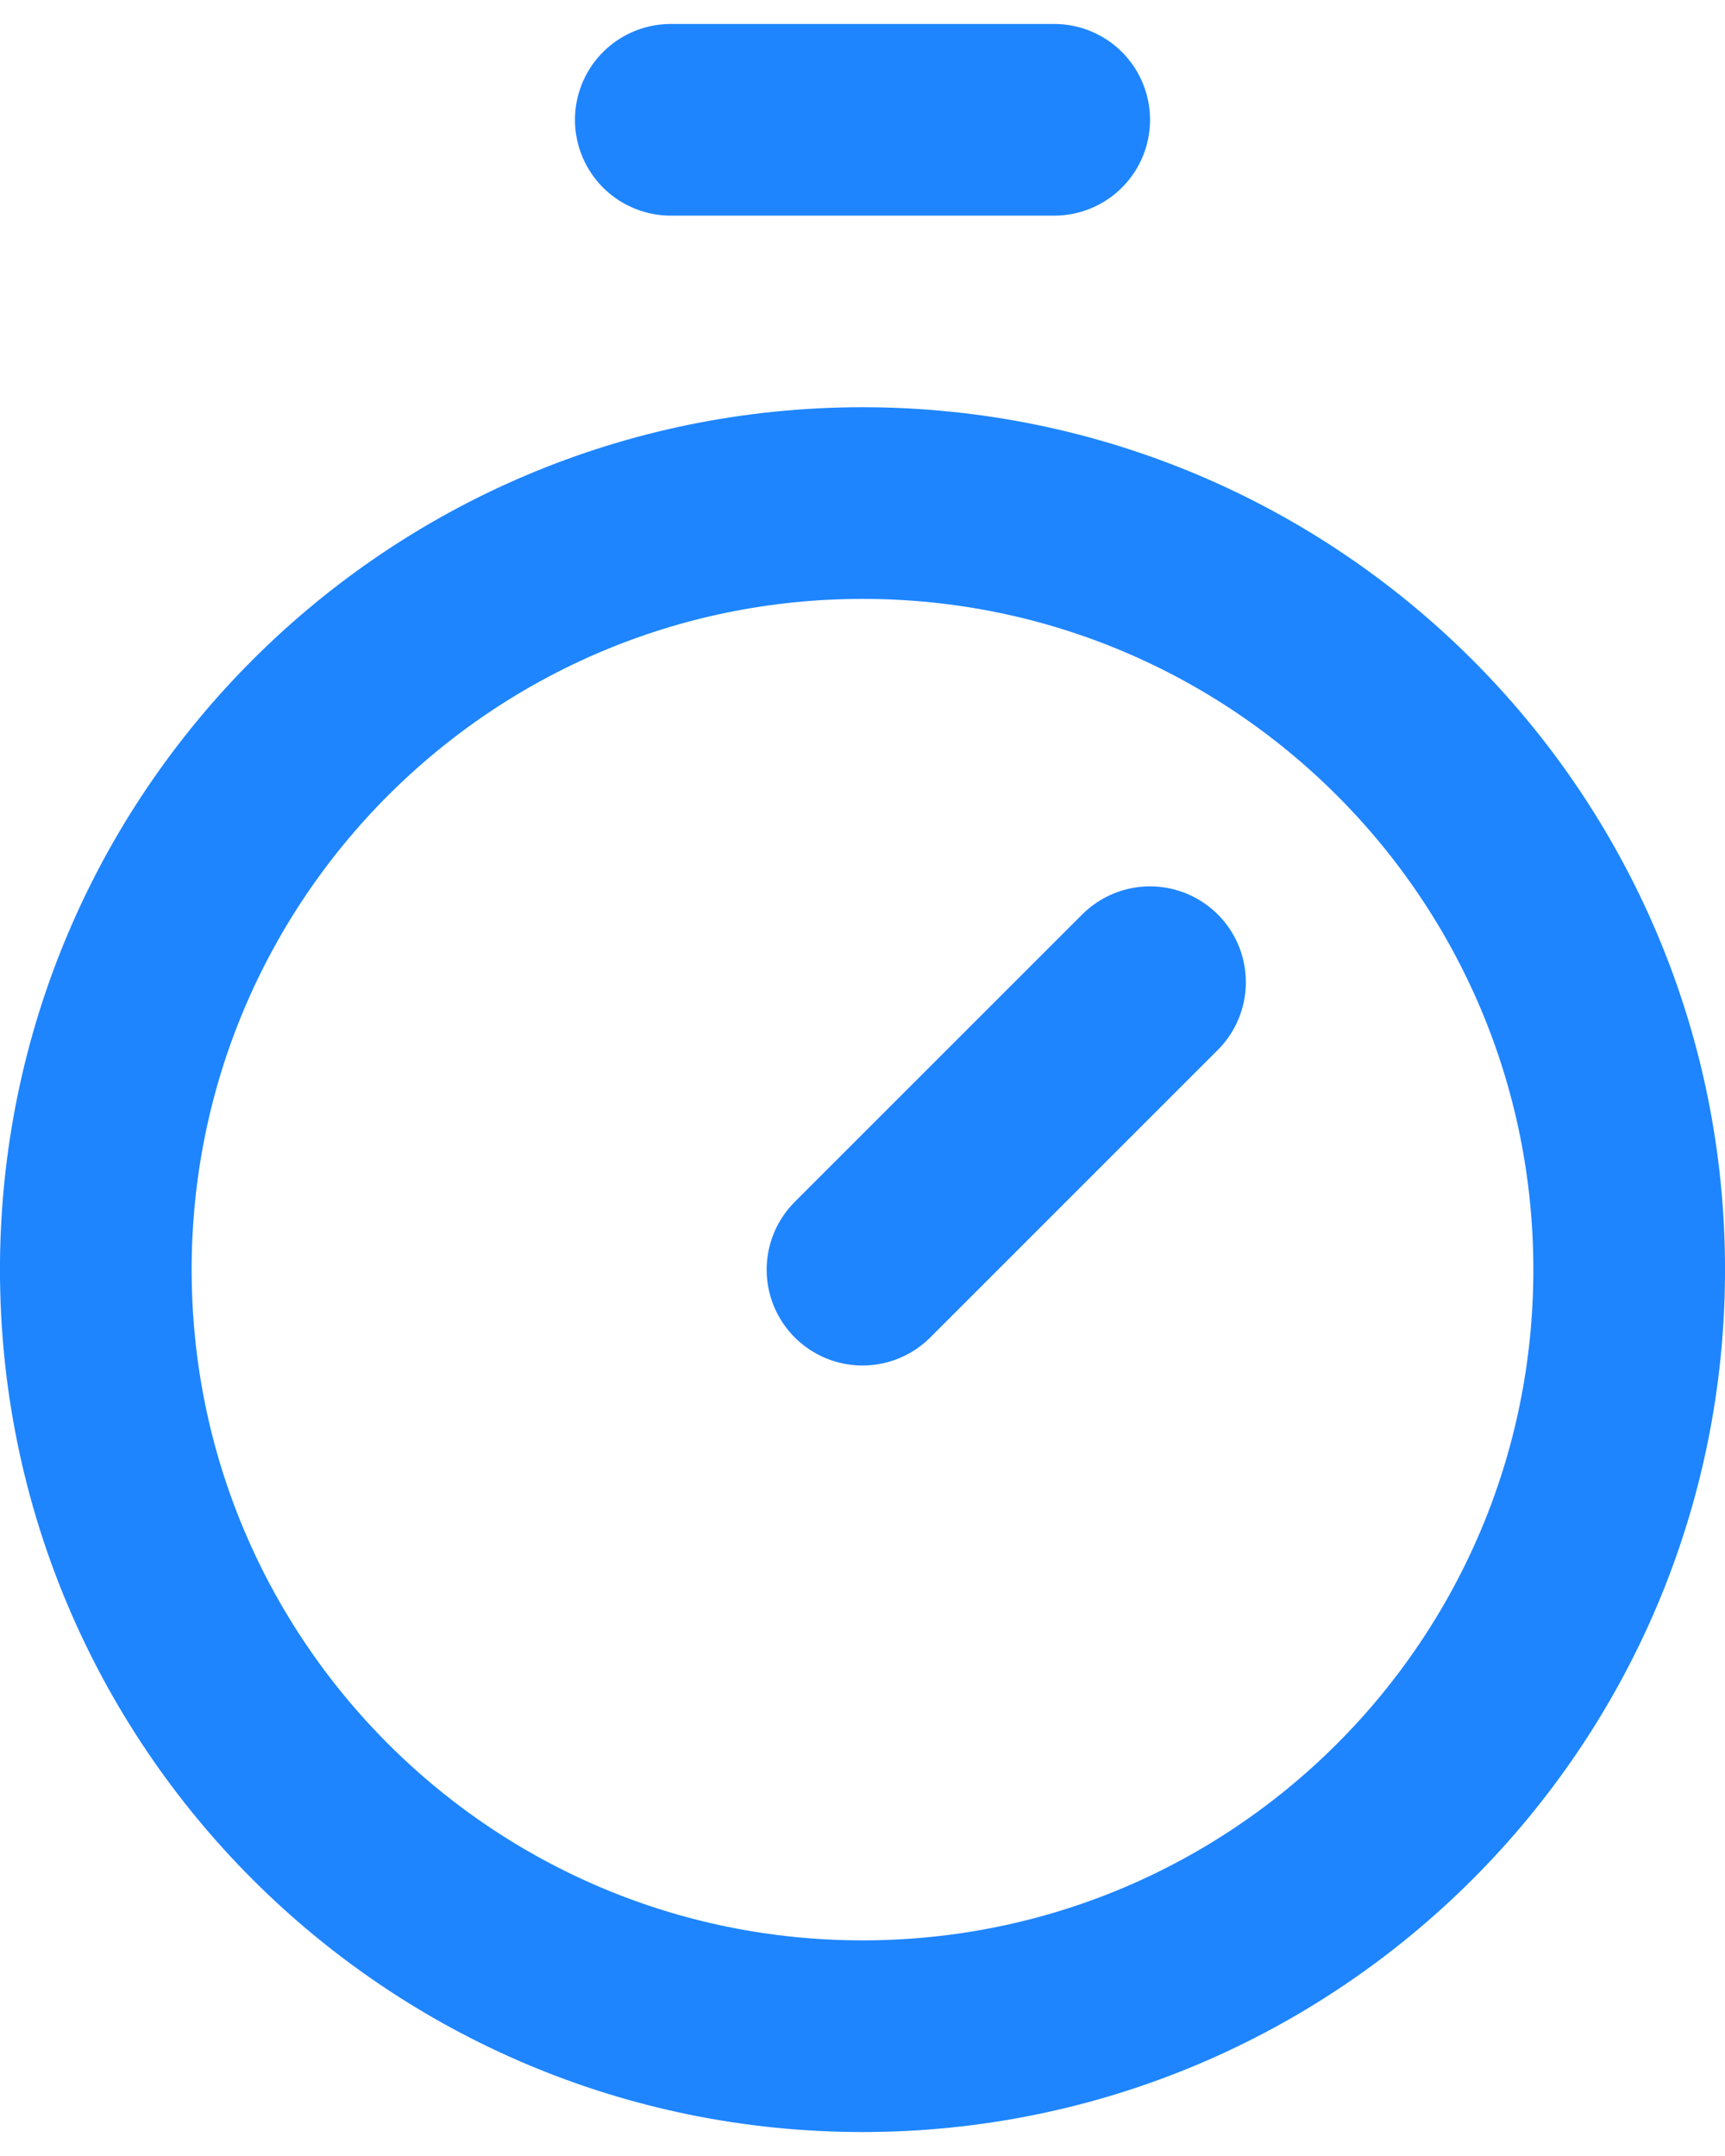 <svg width="24" height="30" viewBox="0 0 24 30" fill="none" xmlns="http://www.w3.org/2000/svg">
<g id="Group">
<path id="Vector" d="M9.333 1.667H14.667M12 17.667L16 13.667" stroke="#1E85FF" stroke-width="2.667" stroke-linecap="round" stroke-linejoin="round"/>
<path id="Vector_2" d="M12 28.333C17.891 28.333 22.667 23.558 22.667 17.667C22.667 11.776 17.891 7 12 7C6.109 7 1.333 11.776 1.333 17.667C1.333 23.558 6.109 28.333 12 28.333Z" stroke="#1E85FF" stroke-width="2.667" stroke-linecap="round" stroke-linejoin="round"/>
</g>
</svg>

